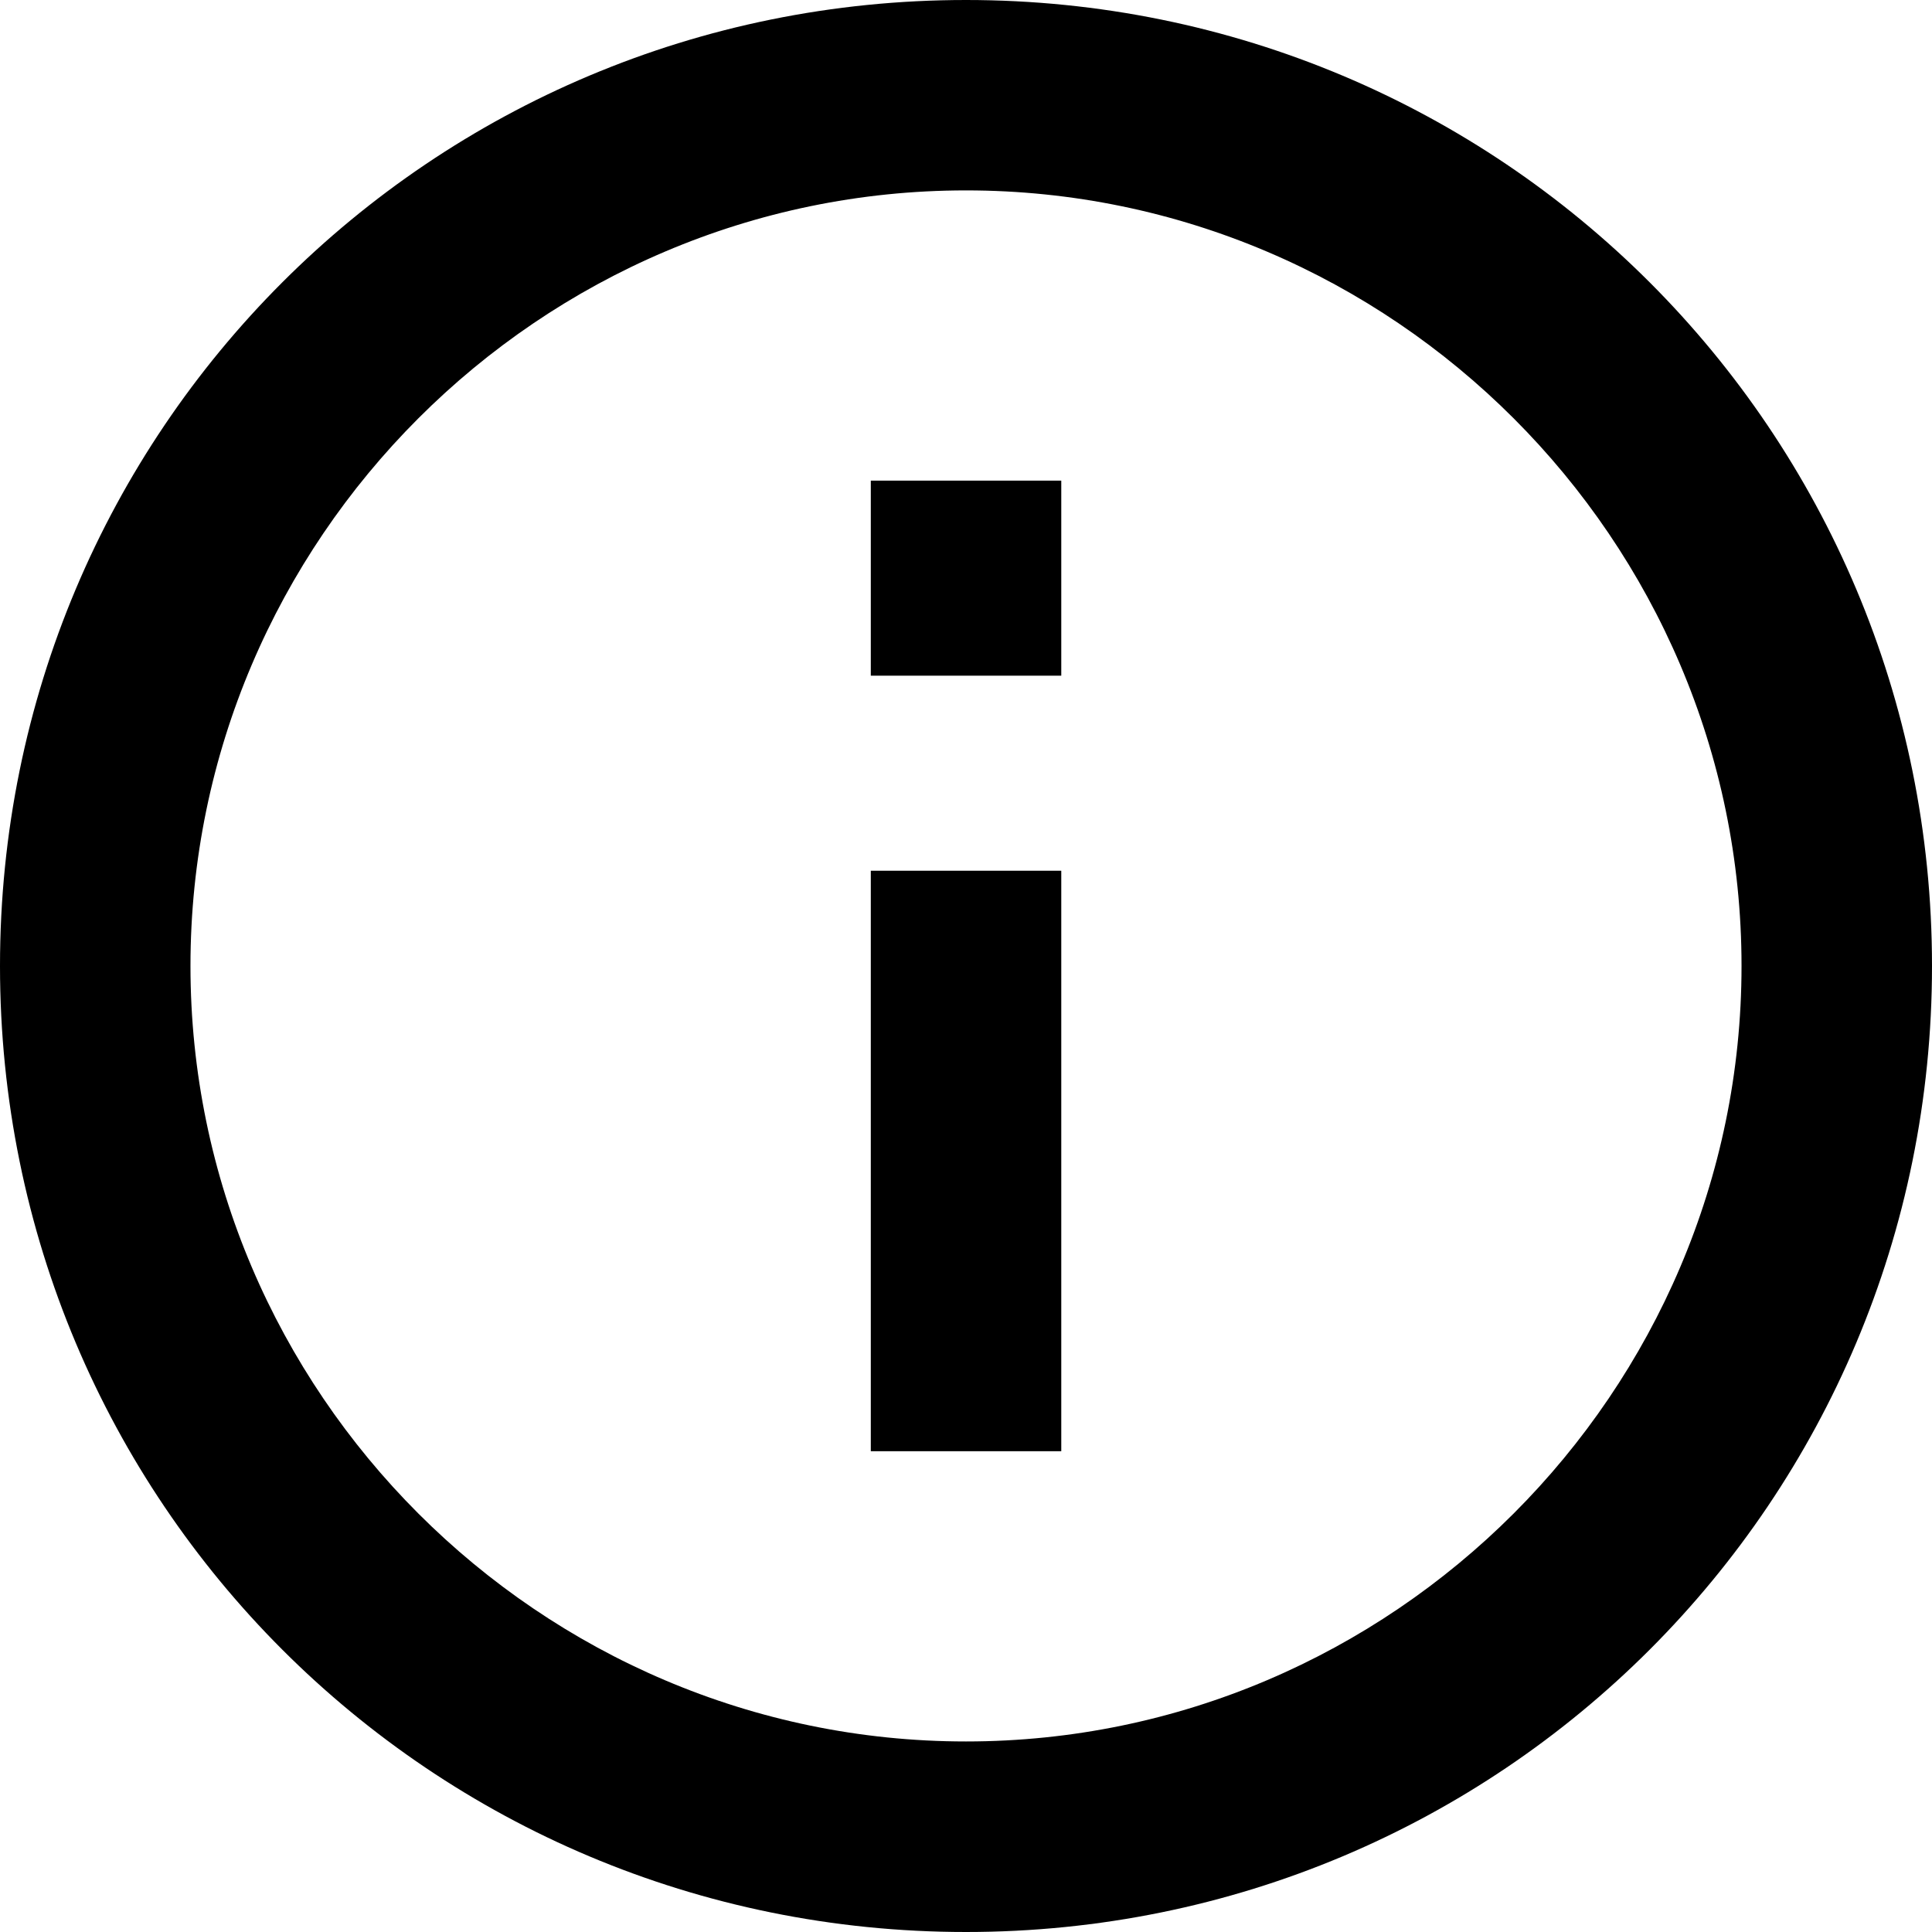 <?xml version="1.0" encoding="UTF-8" standalone="no"?>
<!-- Generated by IcoMoon.io -->

<svg
   xmlns:dc="http://purl.org/dc/elements/1.1/"
   xmlns:cc="http://creativecommons.org/ns#"
   xmlns:rdf="http://www.w3.org/1999/02/22-rdf-syntax-ns#"
   xmlns:svg="http://www.w3.org/2000/svg"
   xmlns="http://www.w3.org/2000/svg"
   xmlns:sodipodi="http://sodipodi.sourceforge.net/DTD/sodipodi-0.dtd"
   xmlns:inkscape="http://www.inkscape.org/namespaces/inkscape"
   version="1.1"
   width="26.626"
   height="26.626"
   viewBox="0 0 26.626 26.626"
   id="svg6"
   sodipodi:docname="info.svg"
   inkscape:version="0.92.2 5c3e80d, 2017-08-06">
  <defs
     id="defs10" />
  <sodipodi:namedview
     pagecolor="#ffffff"
     bordercolor="#666666"
     borderopacity="1"
     objecttolerance="10"
     gridtolerance="10"
     guidetolerance="10"
     inkscape:pageopacity="0"
     inkscape:pageshadow="2"
     inkscape:window-width="640"
     inkscape:window-height="480"
     id="namedview8"
     showgrid="false"
     inkscape:zoom="7.375"
     inkscape:cx="13.313"
     inkscape:cy="13.314"
     inkscape:window-x="229"
     inkscape:window-y="112"
     inkscape:window-maximized="0"
     inkscape:current-layer="svg6" />
  <title
     id="title2">info_outline</title>
  <path
     d="M 12.001,9.312 V 6.624 h 2.625 V 9.312 Z M 13.313,24 C 19.188,24 24.001,19.187 24.001,13.312 24.001,7.437 19.188,2.624 13.313,2.624 7.438,2.624 2.625,7.437 2.625,13.312 2.625,19.187 7.438,24 13.313,24 Z m 0,-24 c 7.375,0 13.313,5.938 13.313,13.313 0,7.375 -5.938,13.313 -13.313,13.313 C 5.938,26.626 0,20.688 0,13.313 0,5.938 5.938,0 13.313,0 Z m -1.312,20 v -8 h 2.625 v 8 z"
     id="path4"
     inkscape:connector-curvature="0" />
</svg>
